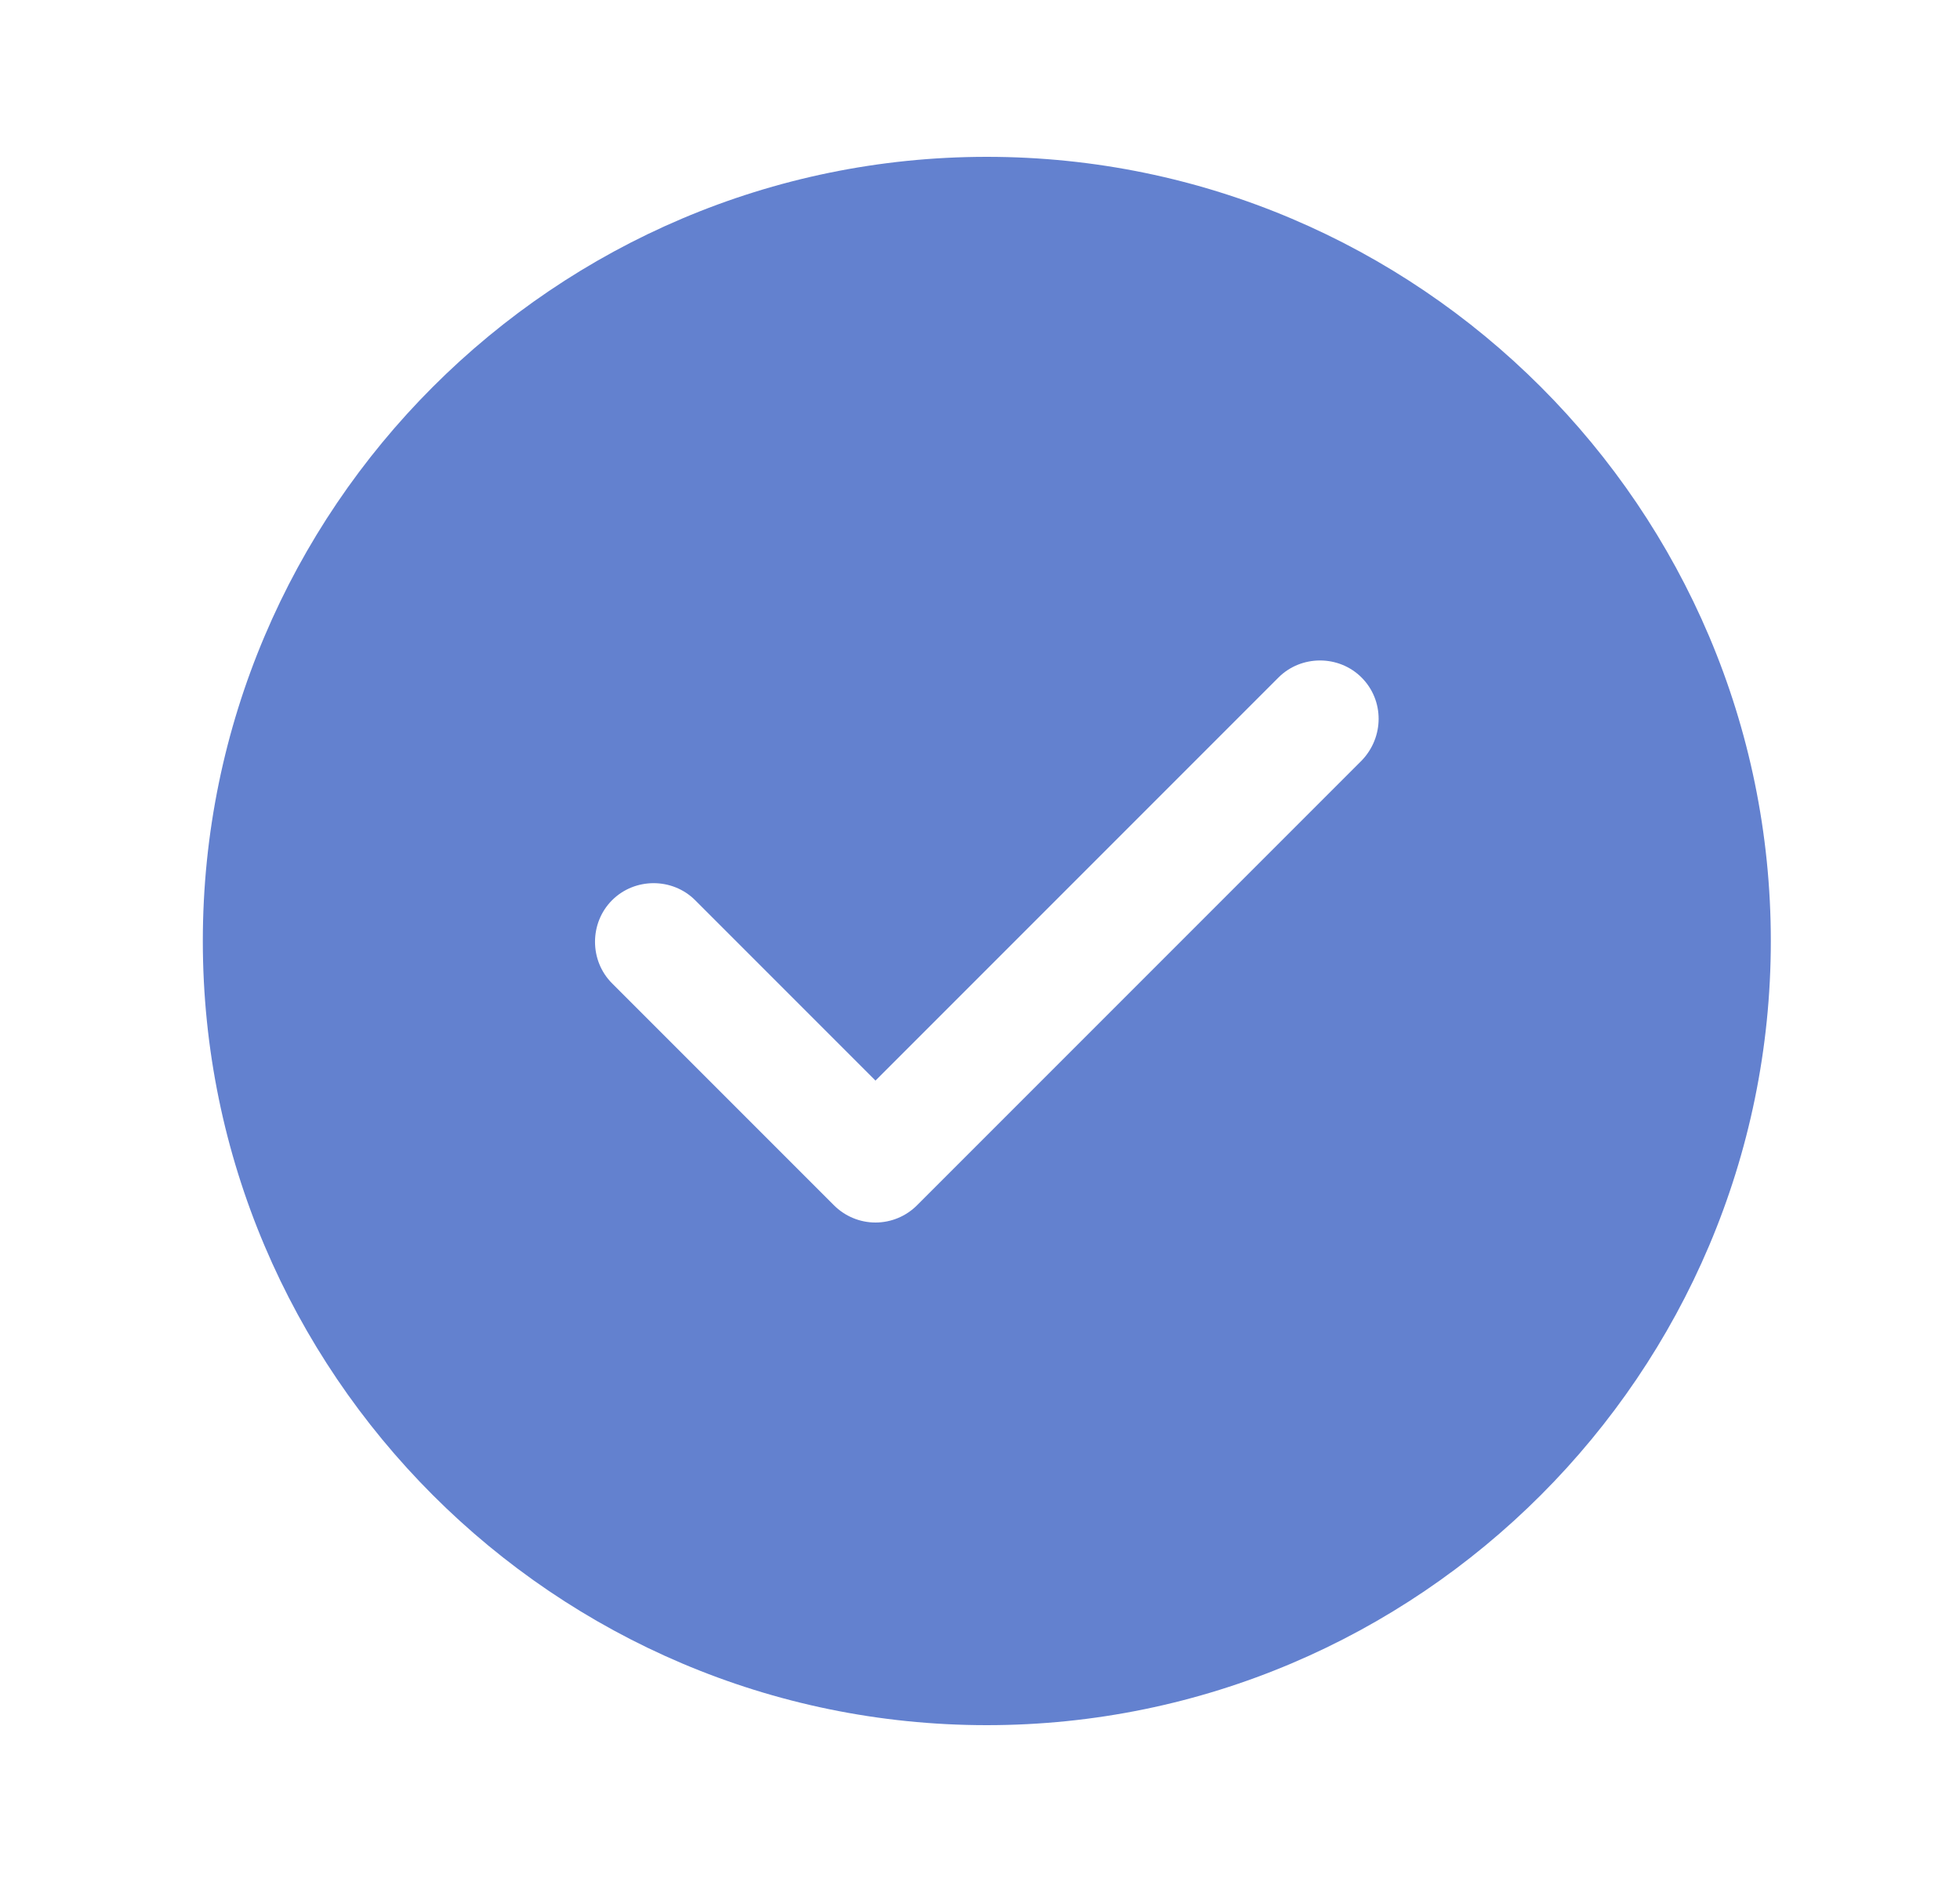 <svg width="25" height="24" viewBox="0 0 25 24" fill="none" xmlns="http://www.w3.org/2000/svg">
<path d="M12.587 2C7.077 2 2.587 6.49 2.587 12C2.587 17.51 7.077 22 12.587 22C18.097 22 22.587 17.51 22.587 12C22.587 6.49 18.097 2 12.587 2ZM17.367 9.7L11.697 15.37C11.557 15.51 11.367 15.59 11.167 15.59C10.967 15.59 10.777 15.51 10.637 15.37L7.807 12.54C7.517 12.25 7.517 11.77 7.807 11.48C8.097 11.19 8.577 11.19 8.867 11.48L11.167 13.78L16.307 8.64C16.597 8.35 17.077 8.35 17.367 8.64C17.657 8.93 17.657 9.4 17.367 9.7Z" fill="#6381CF"/>
</svg>
